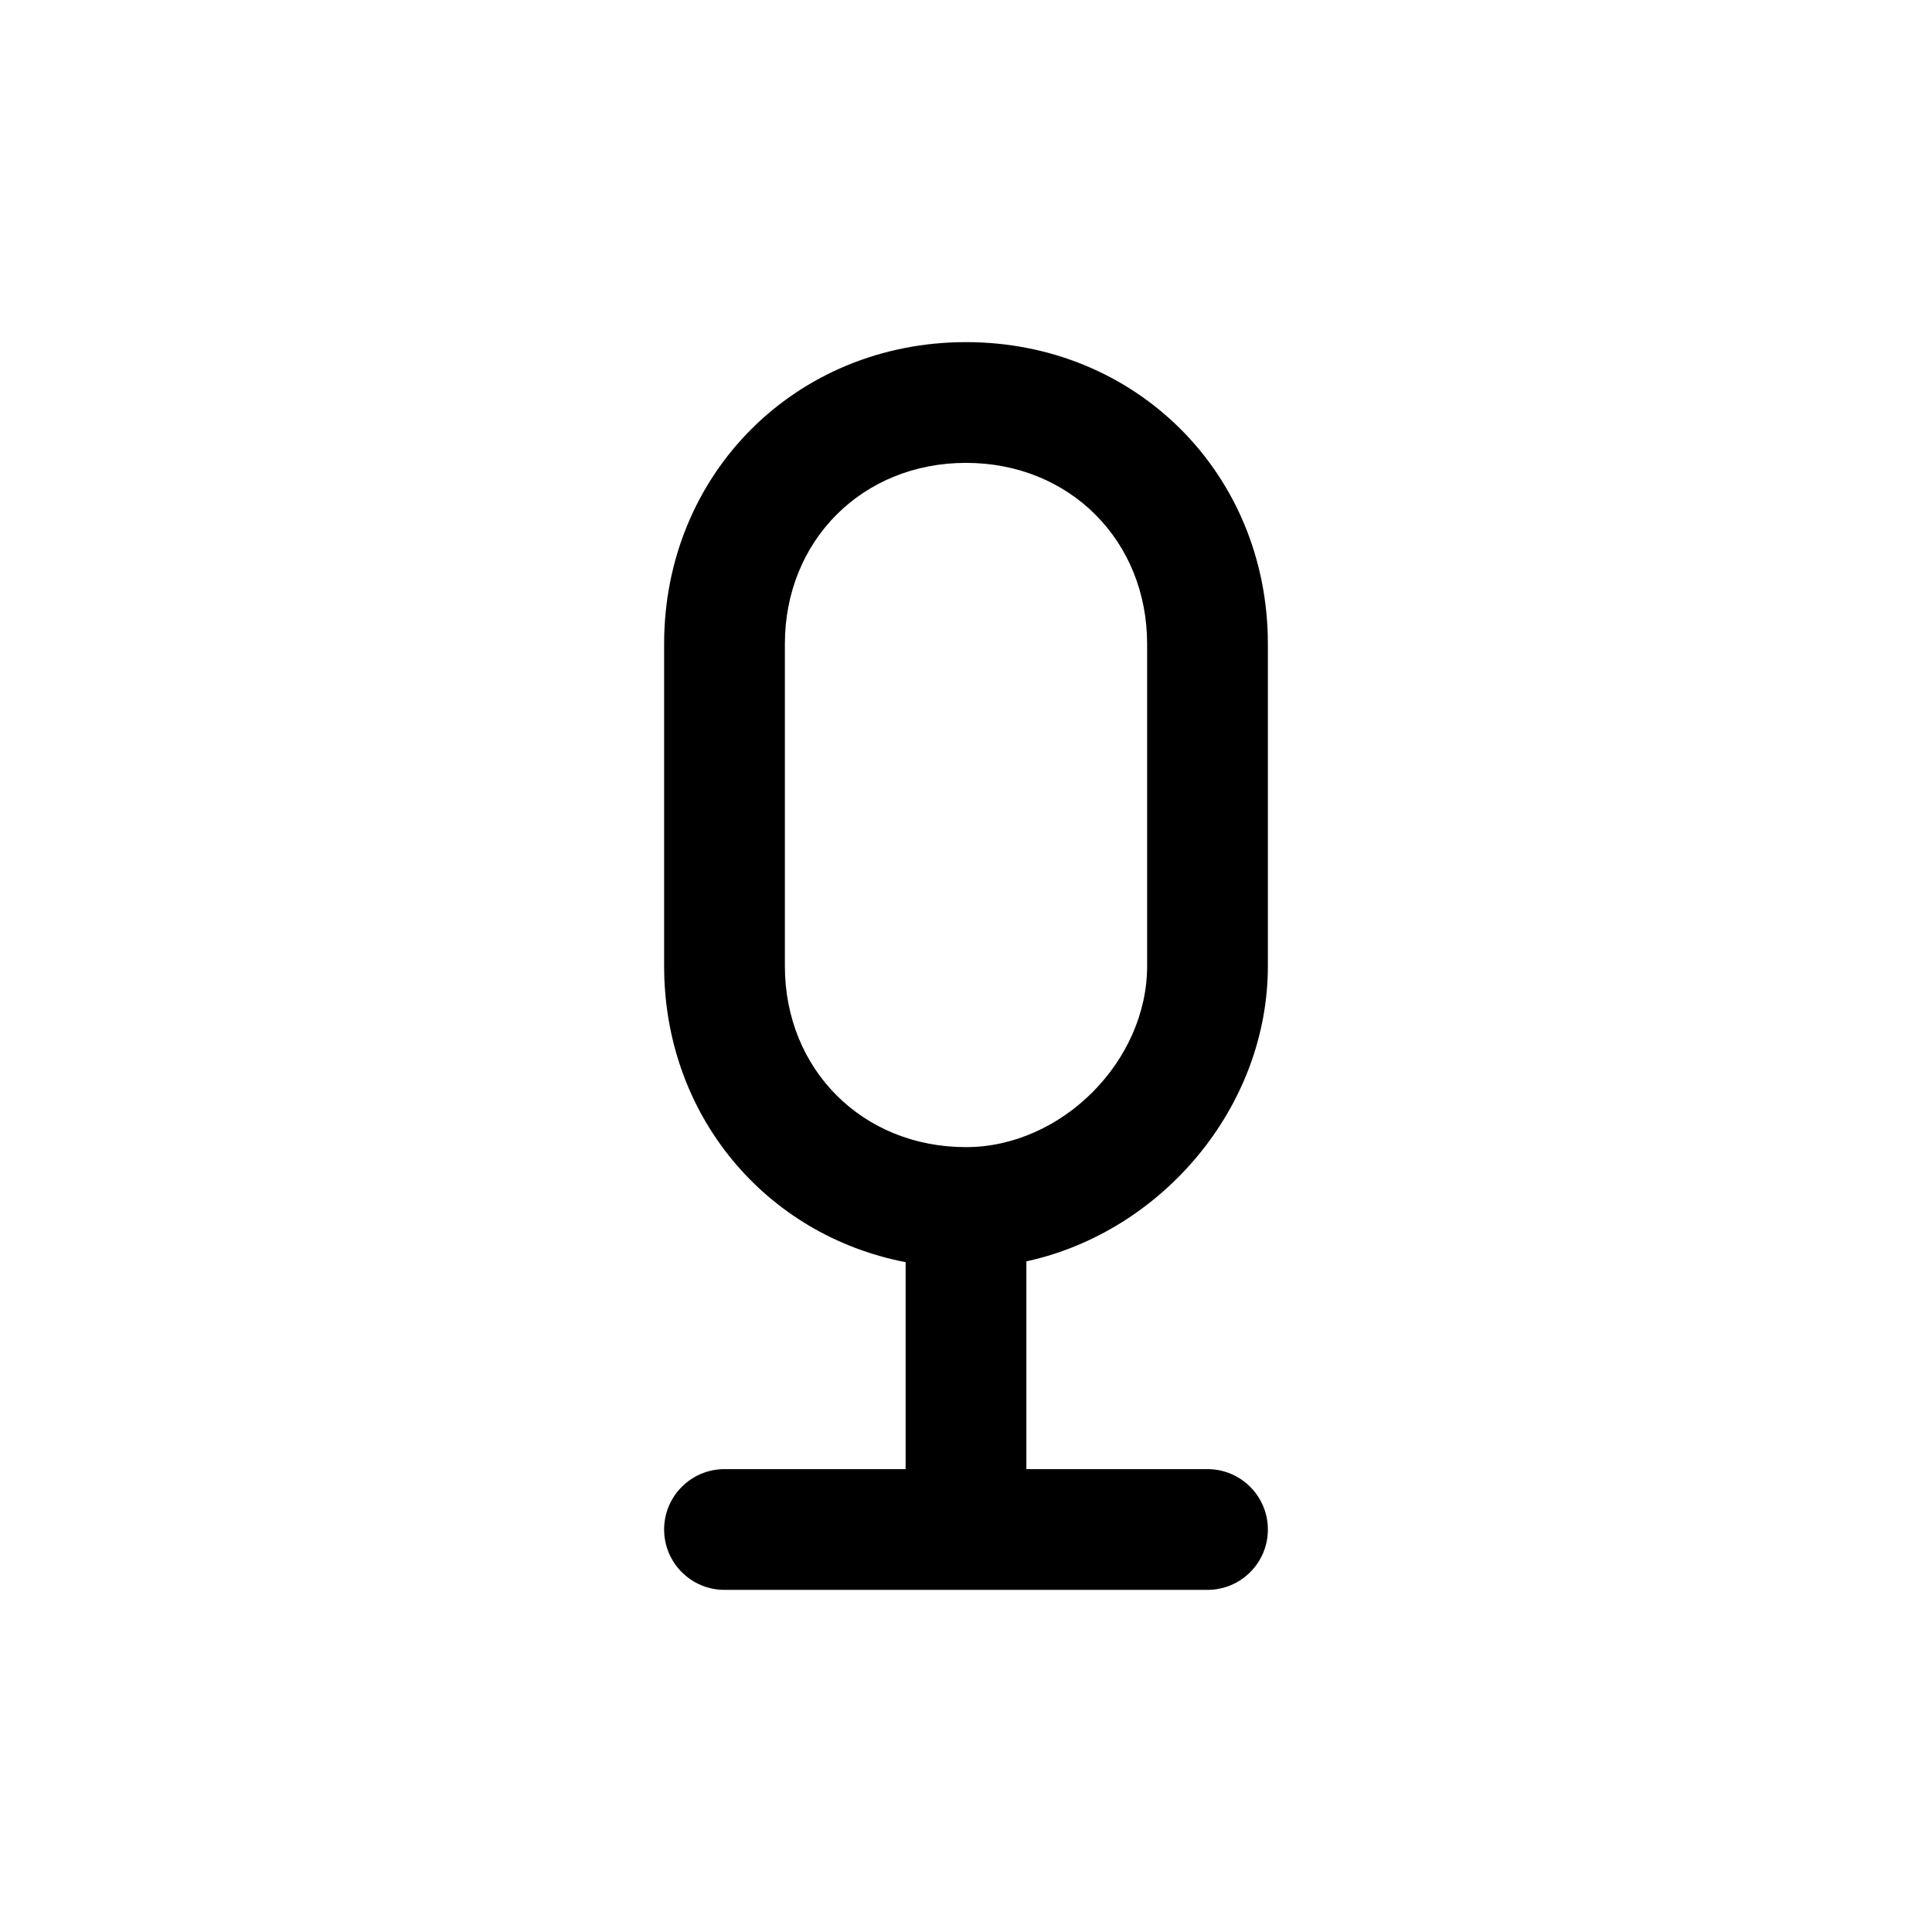 <svg width="24" height="24" viewBox="0 0 24 24" fill="none" xmlns="http://www.w3.org/2000/svg">
<path fill-rule="evenodd" clip-rule="evenodd" d="M12 5.75C10.714 5.75 9.75 6.714 9.75 8V12C9.75 13.286 10.714 14.25 12 14.25C13.186 14.25 14.25 13.186 14.25 12V8C14.25 6.714 13.286 5.75 12 5.75ZM15.75 12C15.75 13.759 14.427 15.305 12.75 15.669V18.25H15C15.414 18.25 15.75 18.586 15.75 19C15.75 19.414 15.414 19.75 15 19.75H12H9C8.586 19.75 8.25 19.414 8.25 19C8.25 18.586 8.586 18.25 9 18.25H11.25V15.679C9.511 15.344 8.25 13.856 8.25 12V8C8.25 5.886 9.886 4.25 12 4.25C14.114 4.25 15.75 5.886 15.75 8V12Z" fill="black"/>
</svg>
